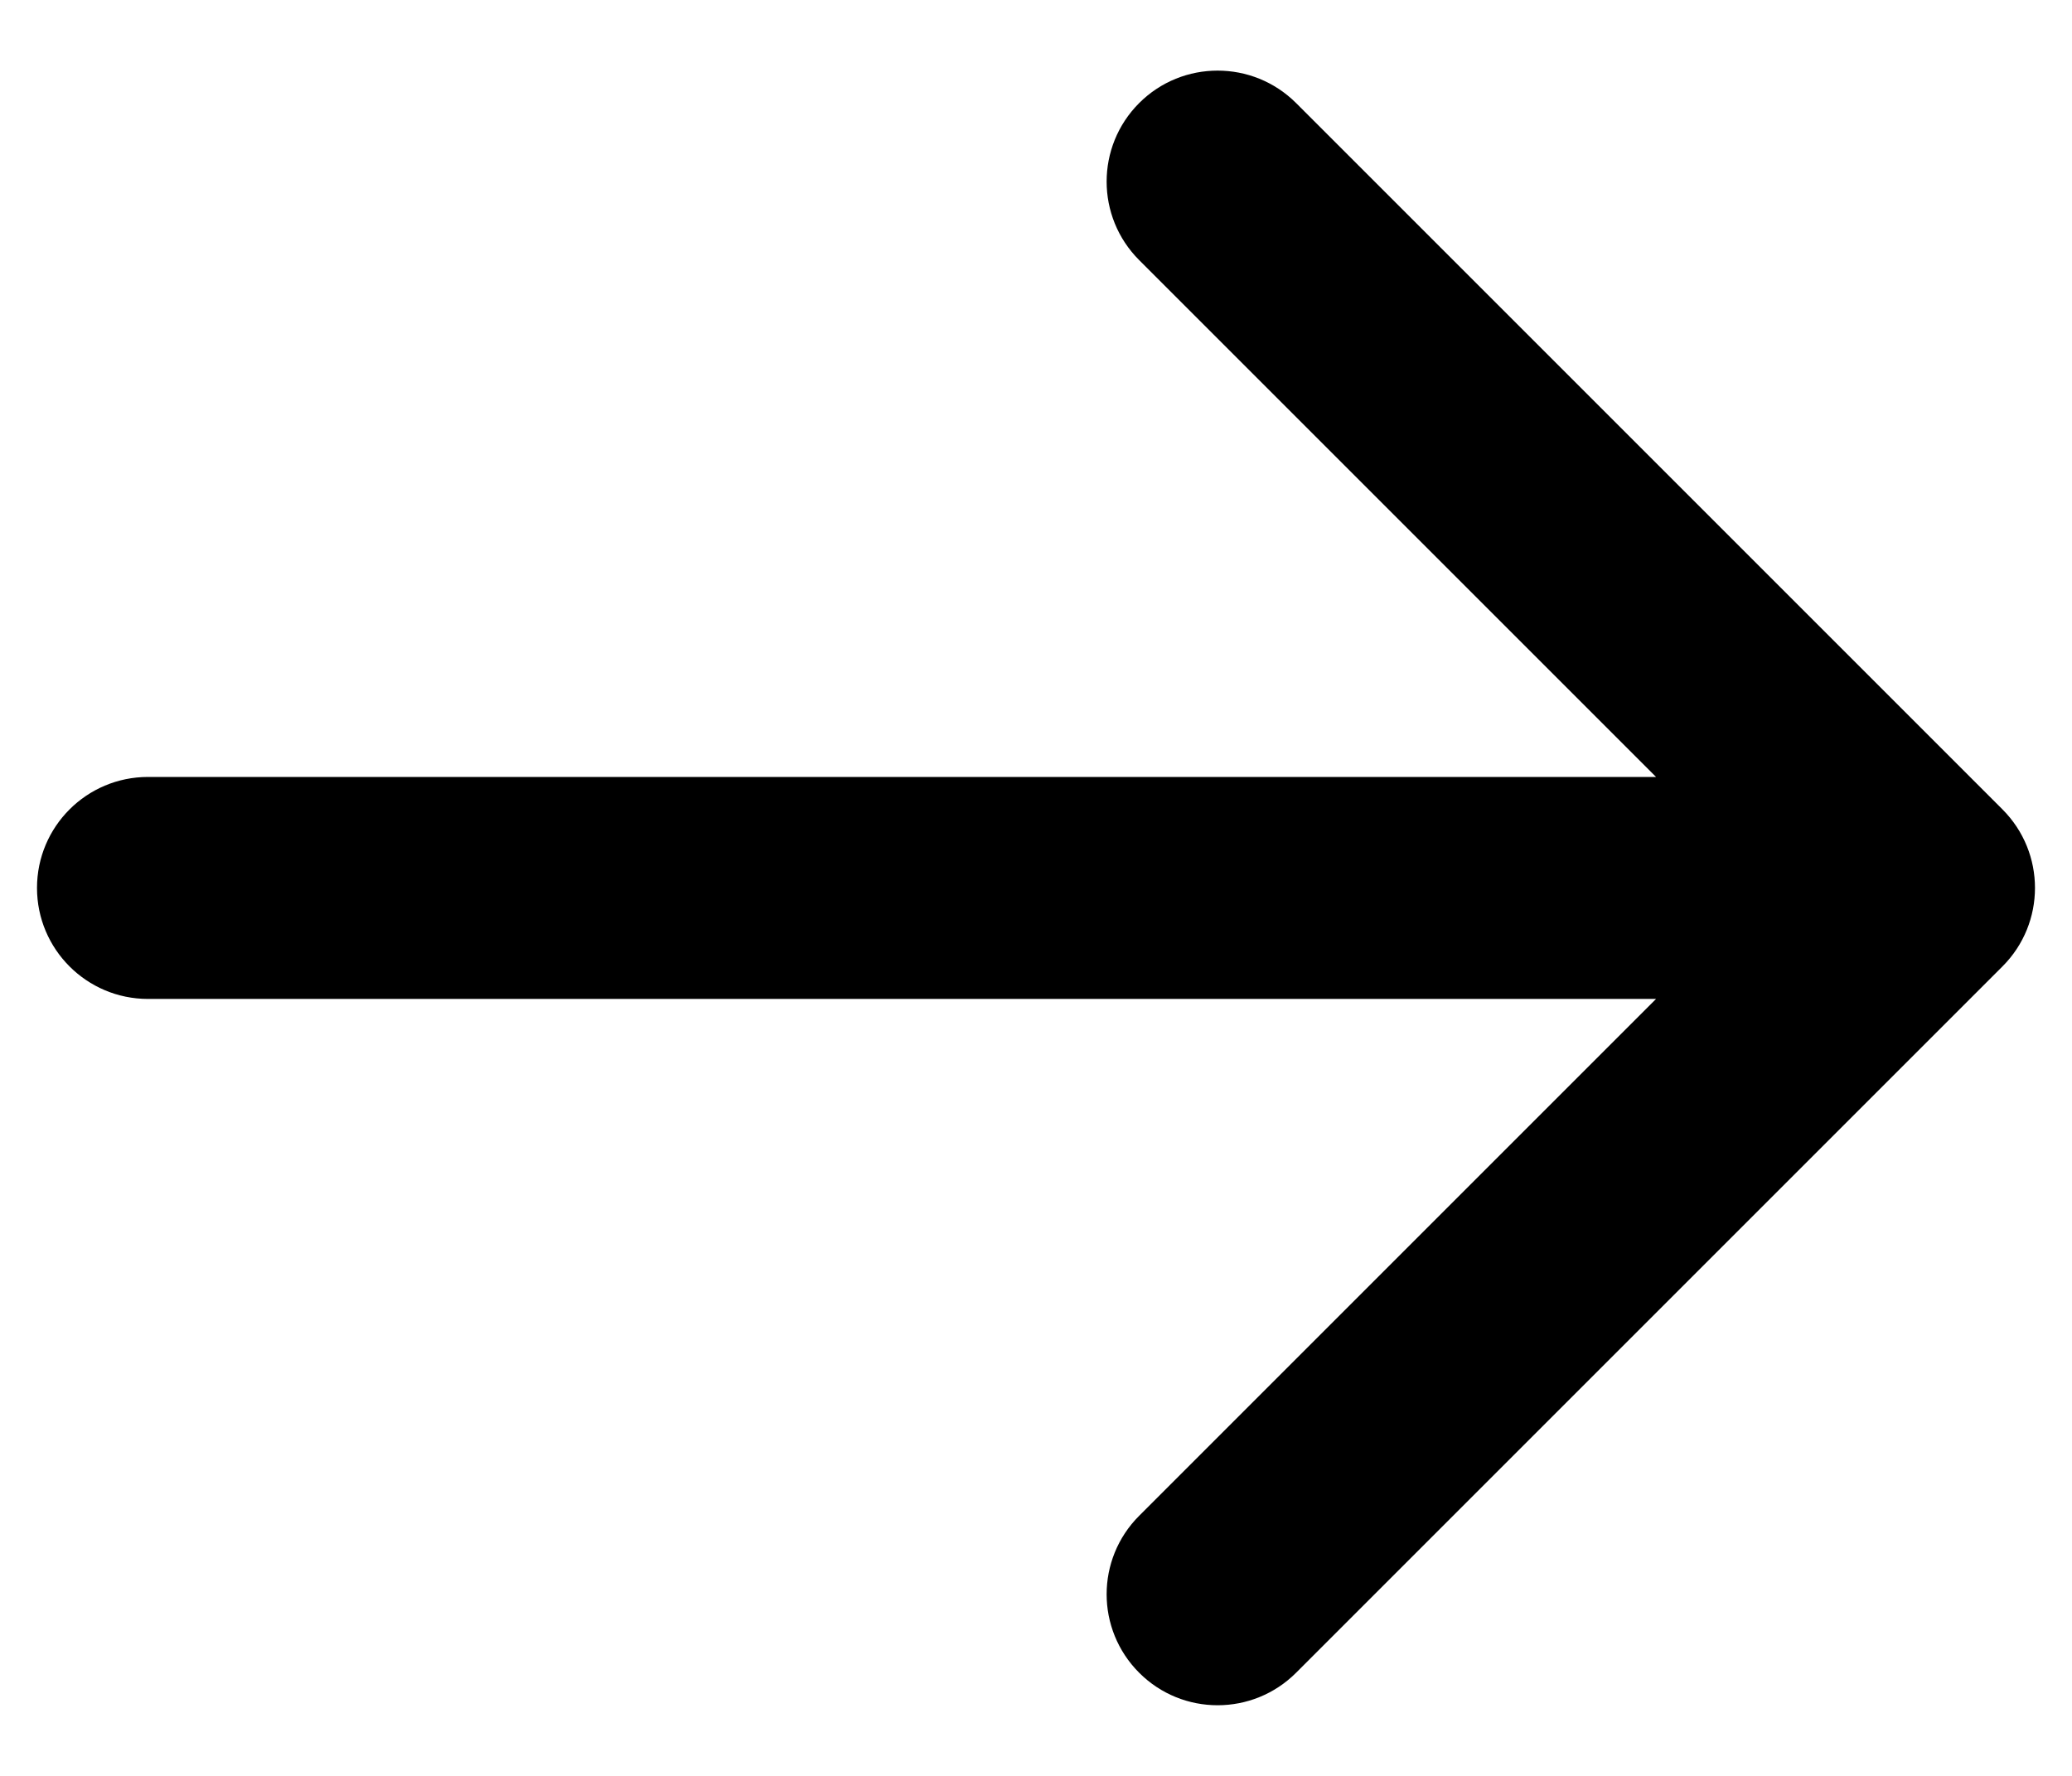<svg width="28" height="24" viewBox="0 0 28 24" fill="none" xmlns="http://www.w3.org/2000/svg">
<path d="M15.394 1.393C15.979 0.808 16.929 0.808 17.515 1.393L27.061 10.939C27.646 11.525 27.646 12.475 27.061 13.06L17.515 22.606C16.929 23.192 15.979 23.192 15.394 22.606C14.808 22.02 14.808 21.071 15.394 20.485L22.379 13.5H2C1.172 13.5 0.5 12.828 0.5 12C0.5 11.171 1.172 10.5 2 10.5H22.379L15.394 3.515C14.808 2.929 14.808 1.979 15.394 1.393Z" fill="black"/>
</svg>
